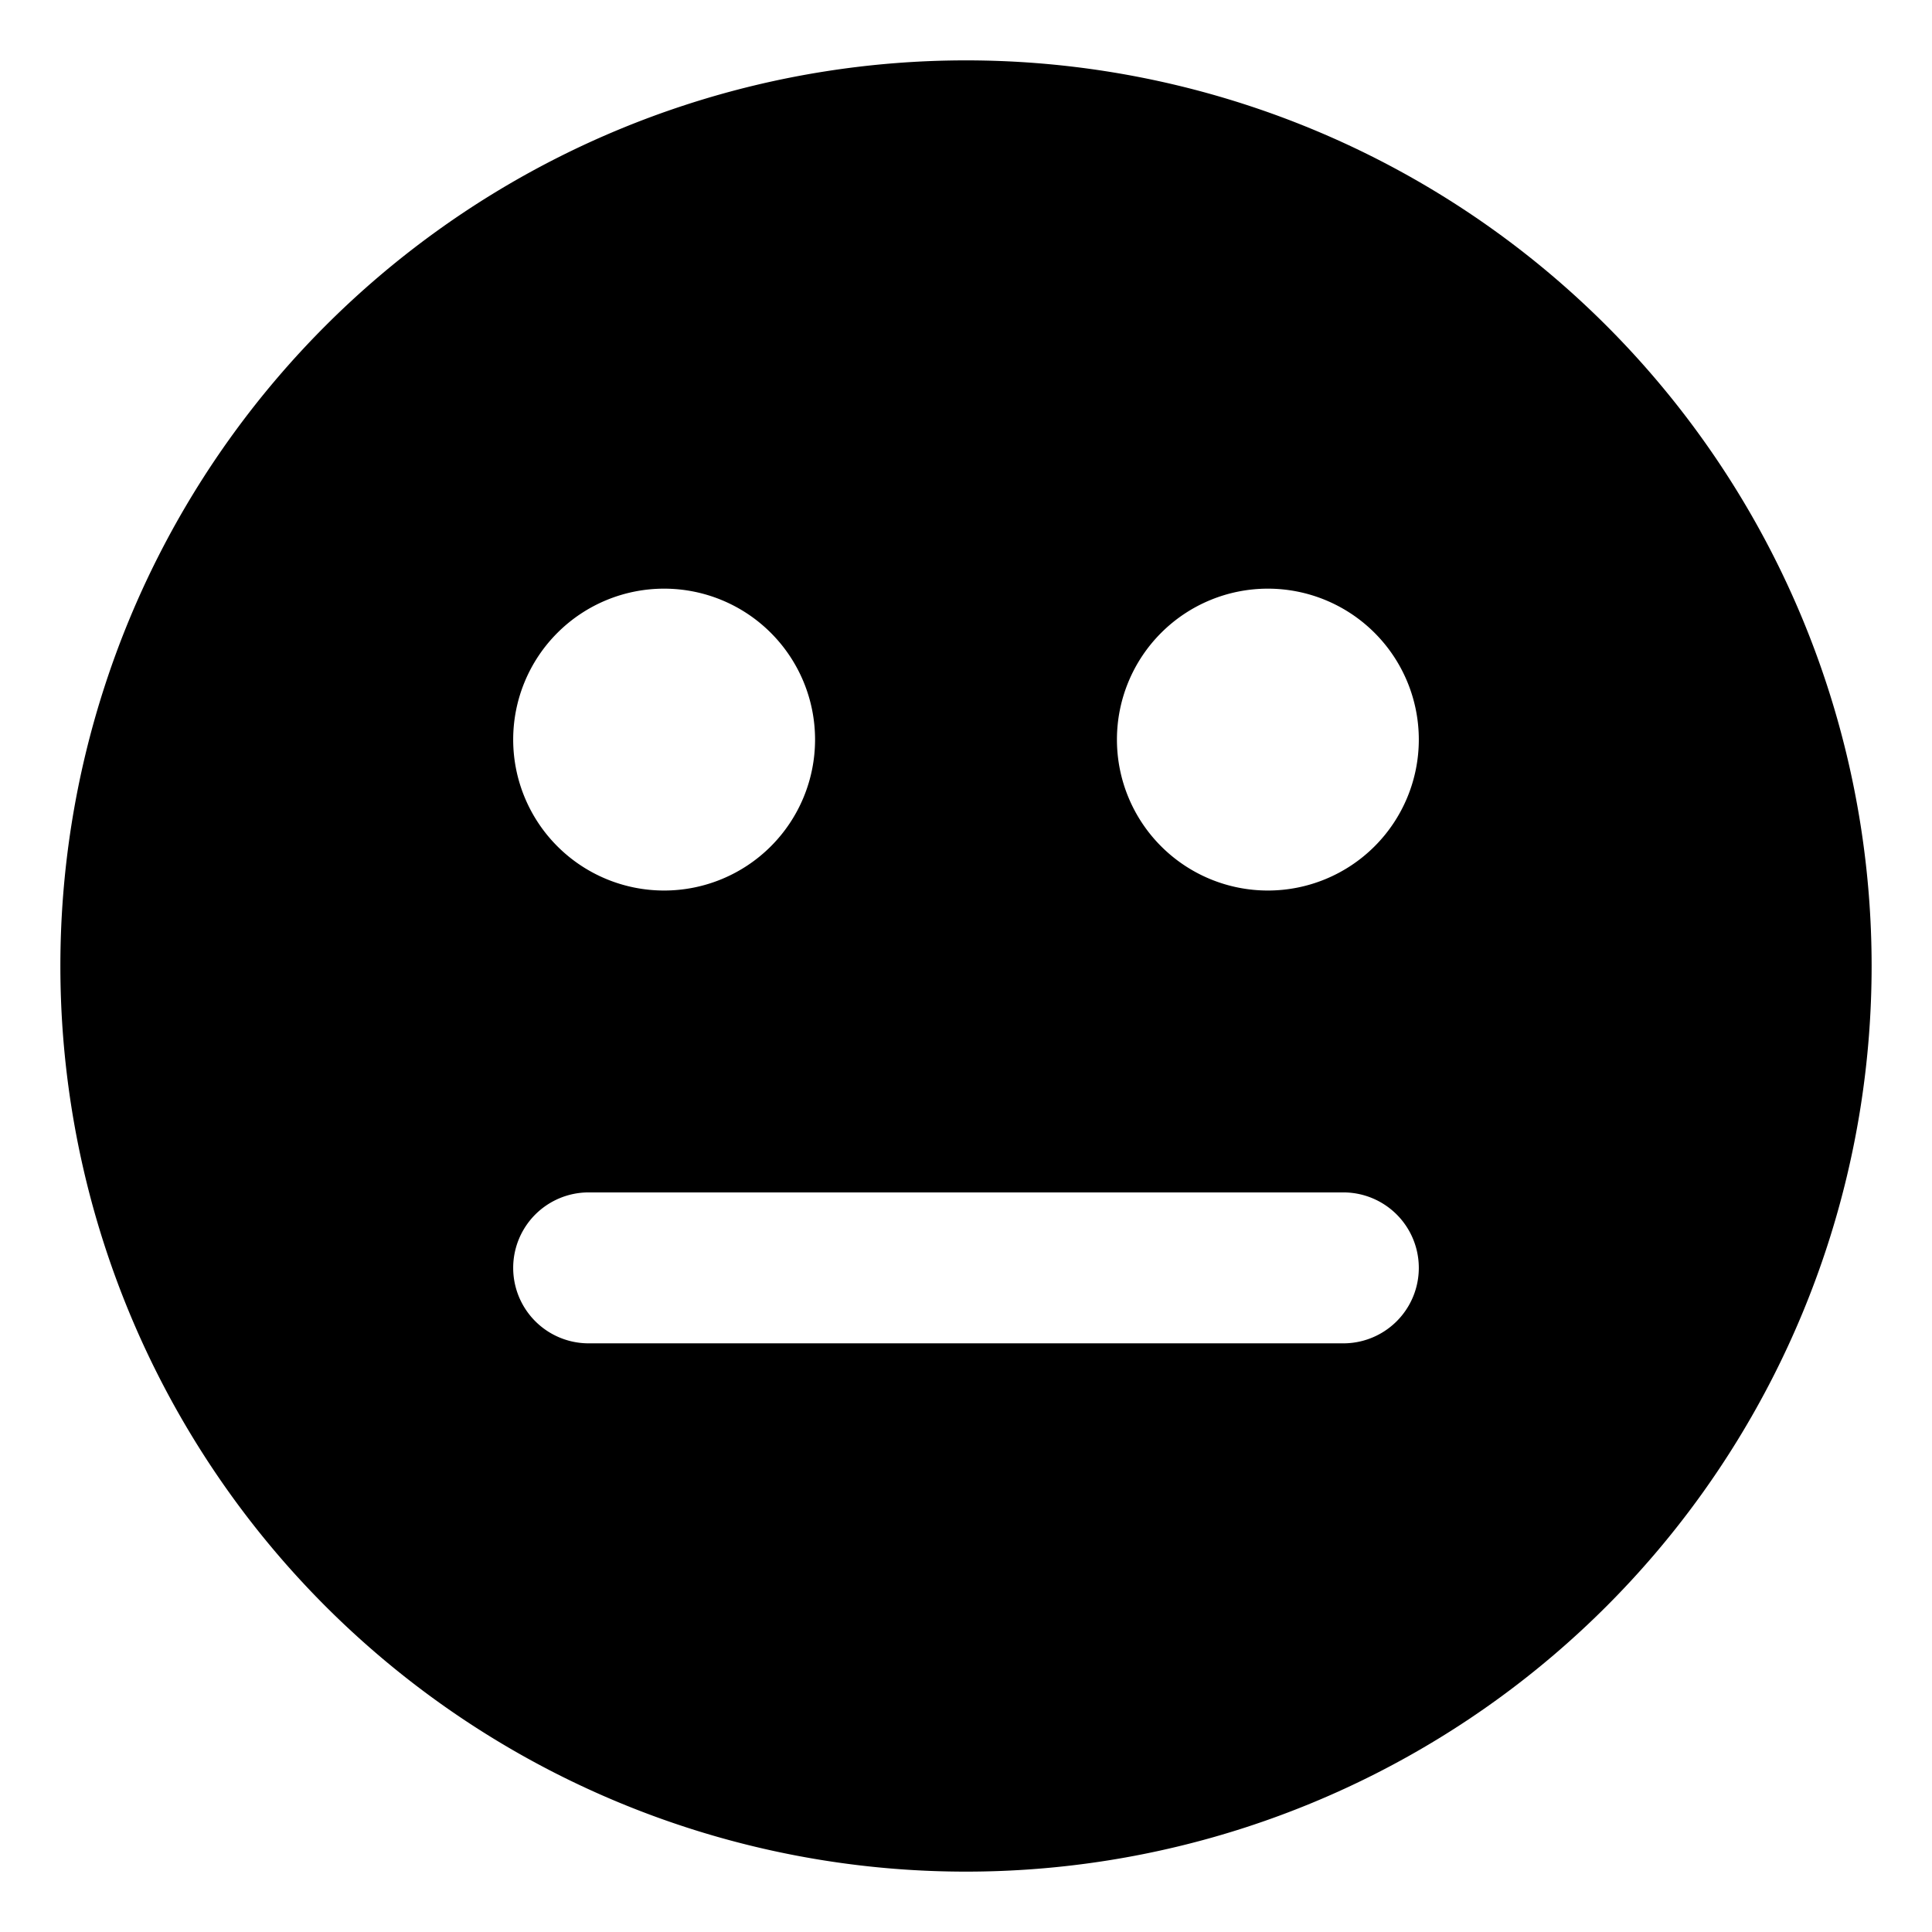 <svg width="16" height="16" xmlns="http://www.w3.org/2000/svg" xmlns:xlink="http://www.w3.org/1999/xlink"><defs><path d="M10 2.5a7.5 7.5 0 110 15 7.5 7.5 0 010-15zm3.125 9.375h-6.25a.625.625 0 100 1.25h6.25a.625.625 0 100-1.25zm-.625-5a1.25 1.25 0 100 2.5 1.25 1.25 0 000-2.5zm-5 0a1.25 1.25 0 100 2.5 1.25 1.25 0 000-2.5z" id="a"/></defs><use xlink:href="#a" transform="translate(-2 -2)"/></svg>